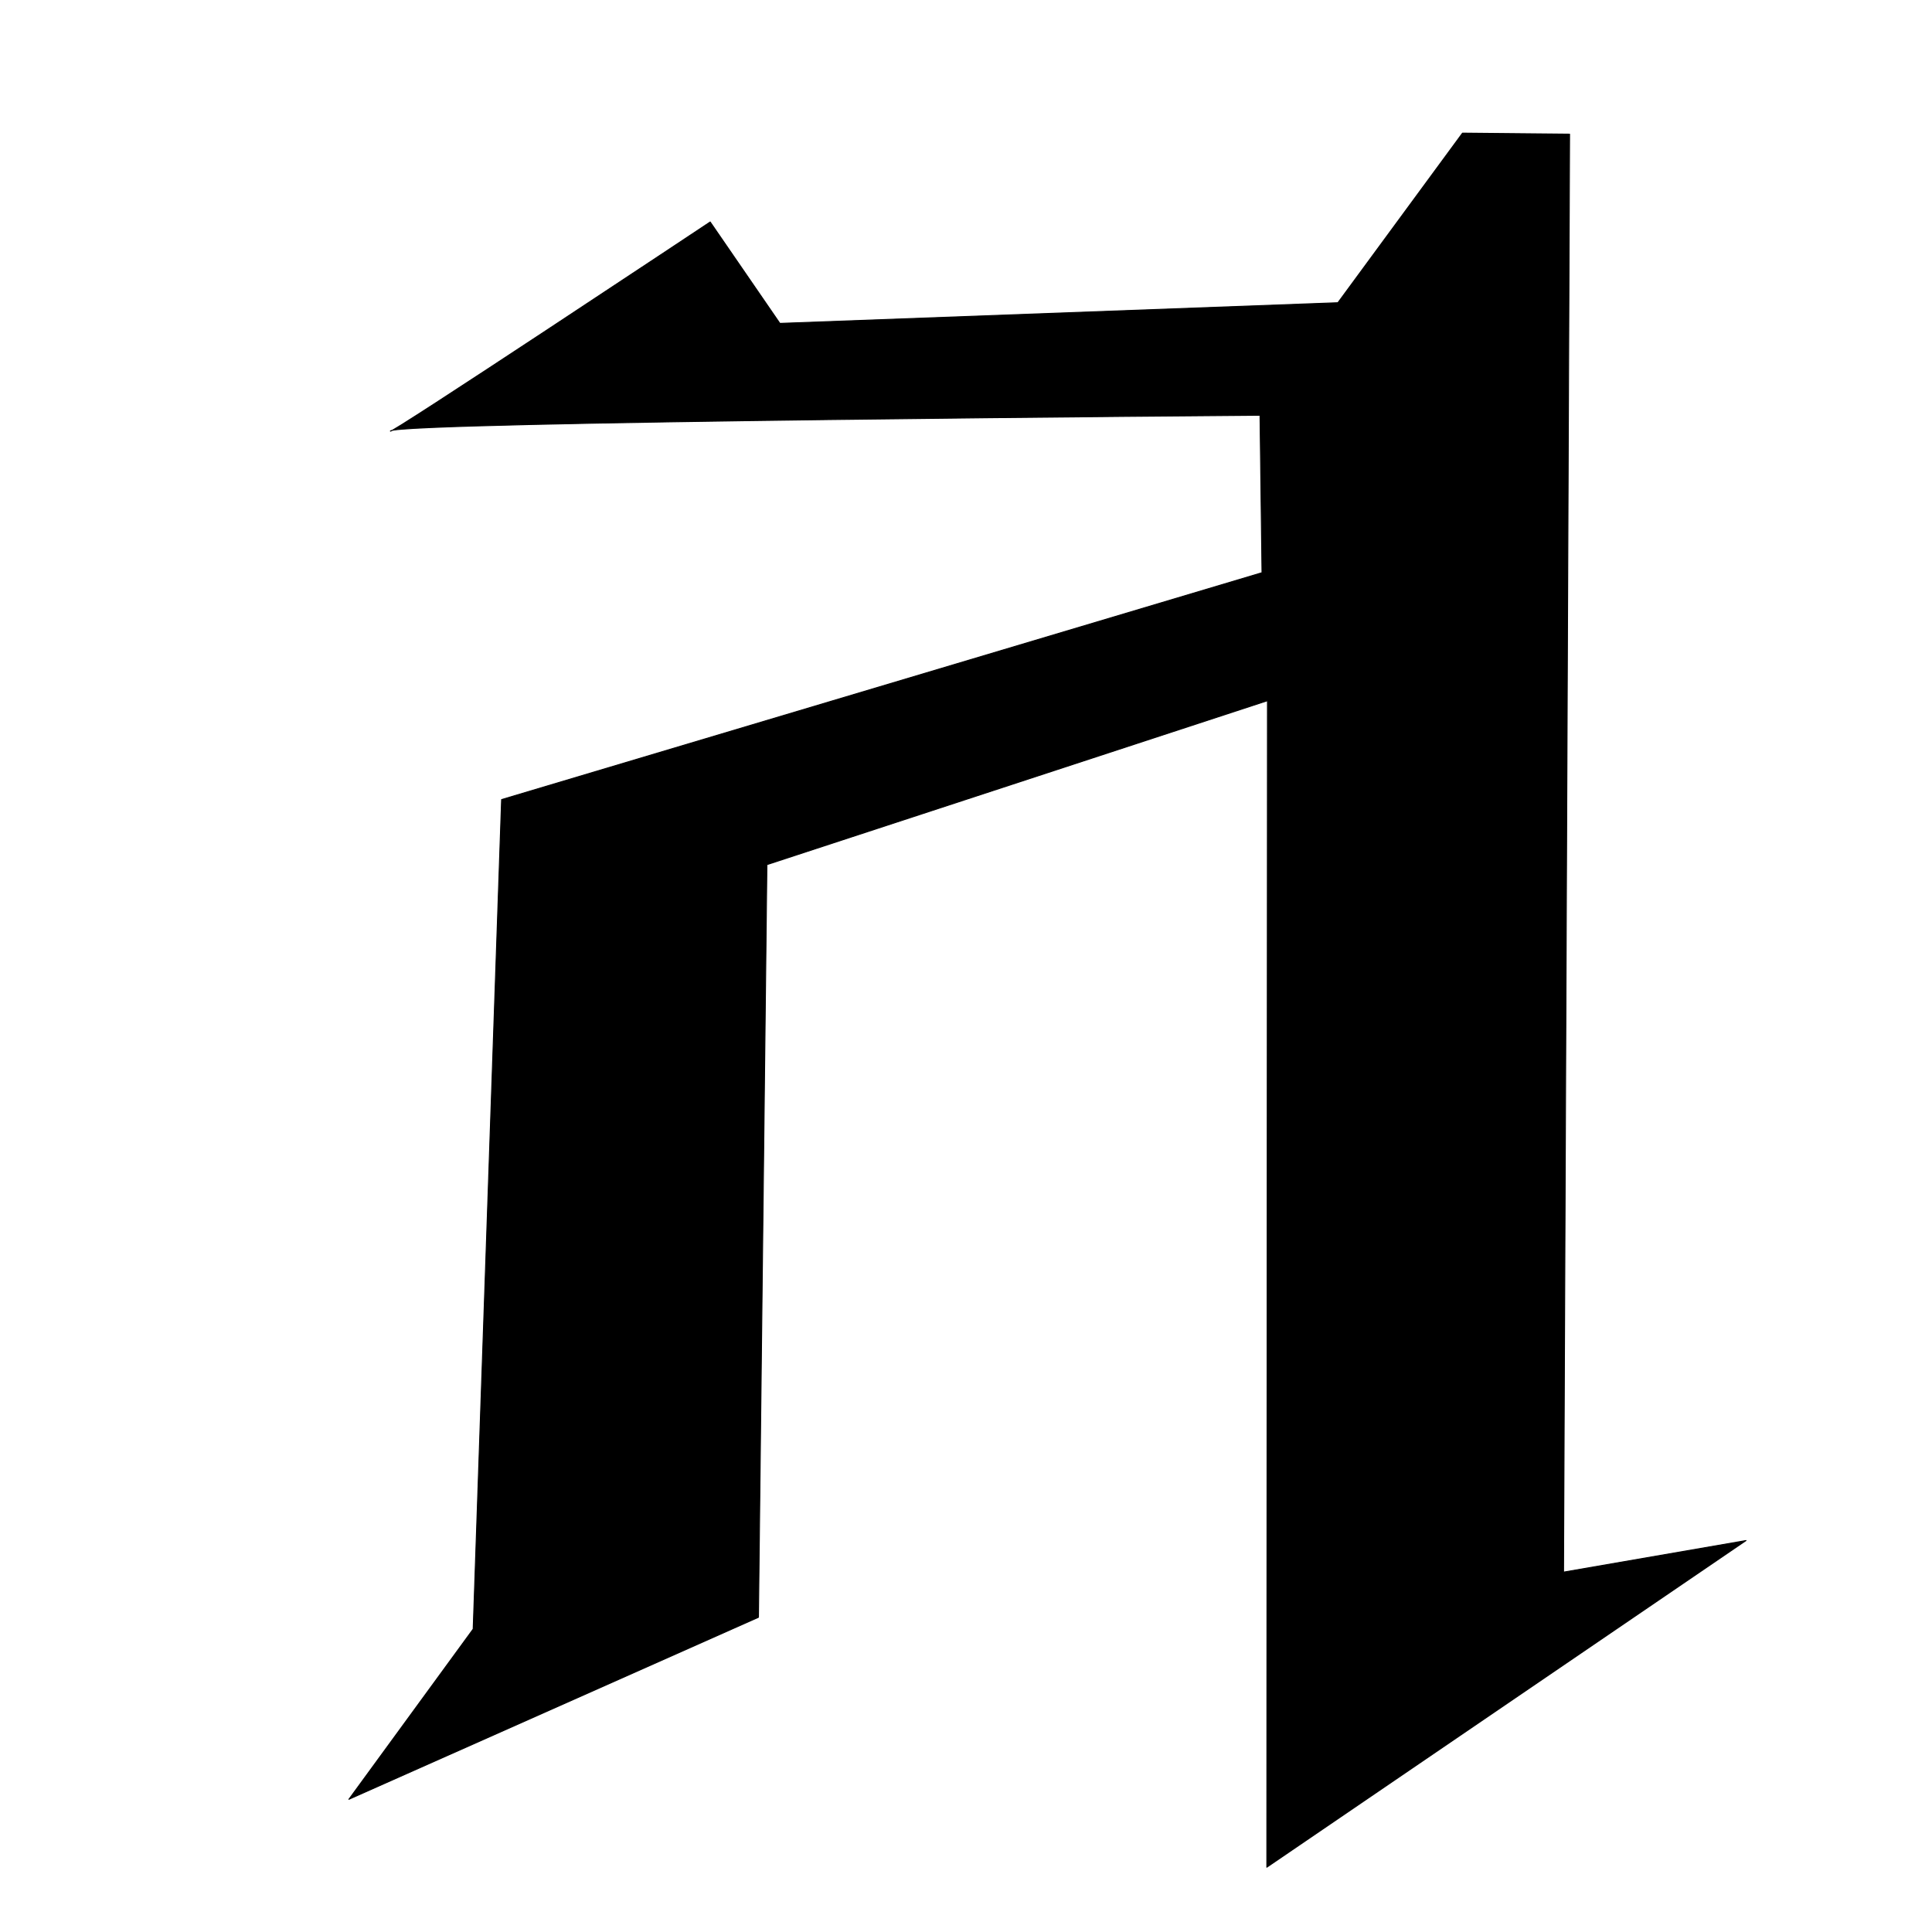<?xml version="1.0" encoding="UTF-8" standalone="no"?>
<!DOCTYPE svg PUBLIC "-//W3C//DTD SVG 1.1//EN" "http://www.w3.org/Graphics/SVG/1.1/DTD/svg11.dtd">
<svg width="100%" height="100%" viewBox="0 0 2048 2048" version="1.1" xmlns="http://www.w3.org/2000/svg" xmlns:xlink="http://www.w3.org/1999/xlink" xml:space="preserve" xmlns:serif="http://www.serif.com/" style="fill-rule:evenodd;clip-rule:evenodd;stroke-linecap:round;stroke-linejoin:round;stroke-miterlimit:1.5;">
    <g transform="matrix(1,-0.029,0.029,1,-30.904,32.425)">
        <g id="レイヤー1">
            <path d="M1690.12,158.792L1576.73,154.411L1439.54,330.219L847.906,334.958L777.188,225.417C777.188,225.417 422.423,446.553 432.219,436.917C442.014,427.281 1353.61,447.026 1353.61,447.026L1350.88,613.812L538.531,830.75L482.937,1708.46L346.062,1884.96L785.469,1704.75L817.522,907.852L1352.73,749.564L1316.22,1985.08L1833.81,1653.79L1639.56,1681.62L1690.12,158.792Z" style="stroke:black;stroke-width:1px;"/>
        </g>
    </g>
</svg>
